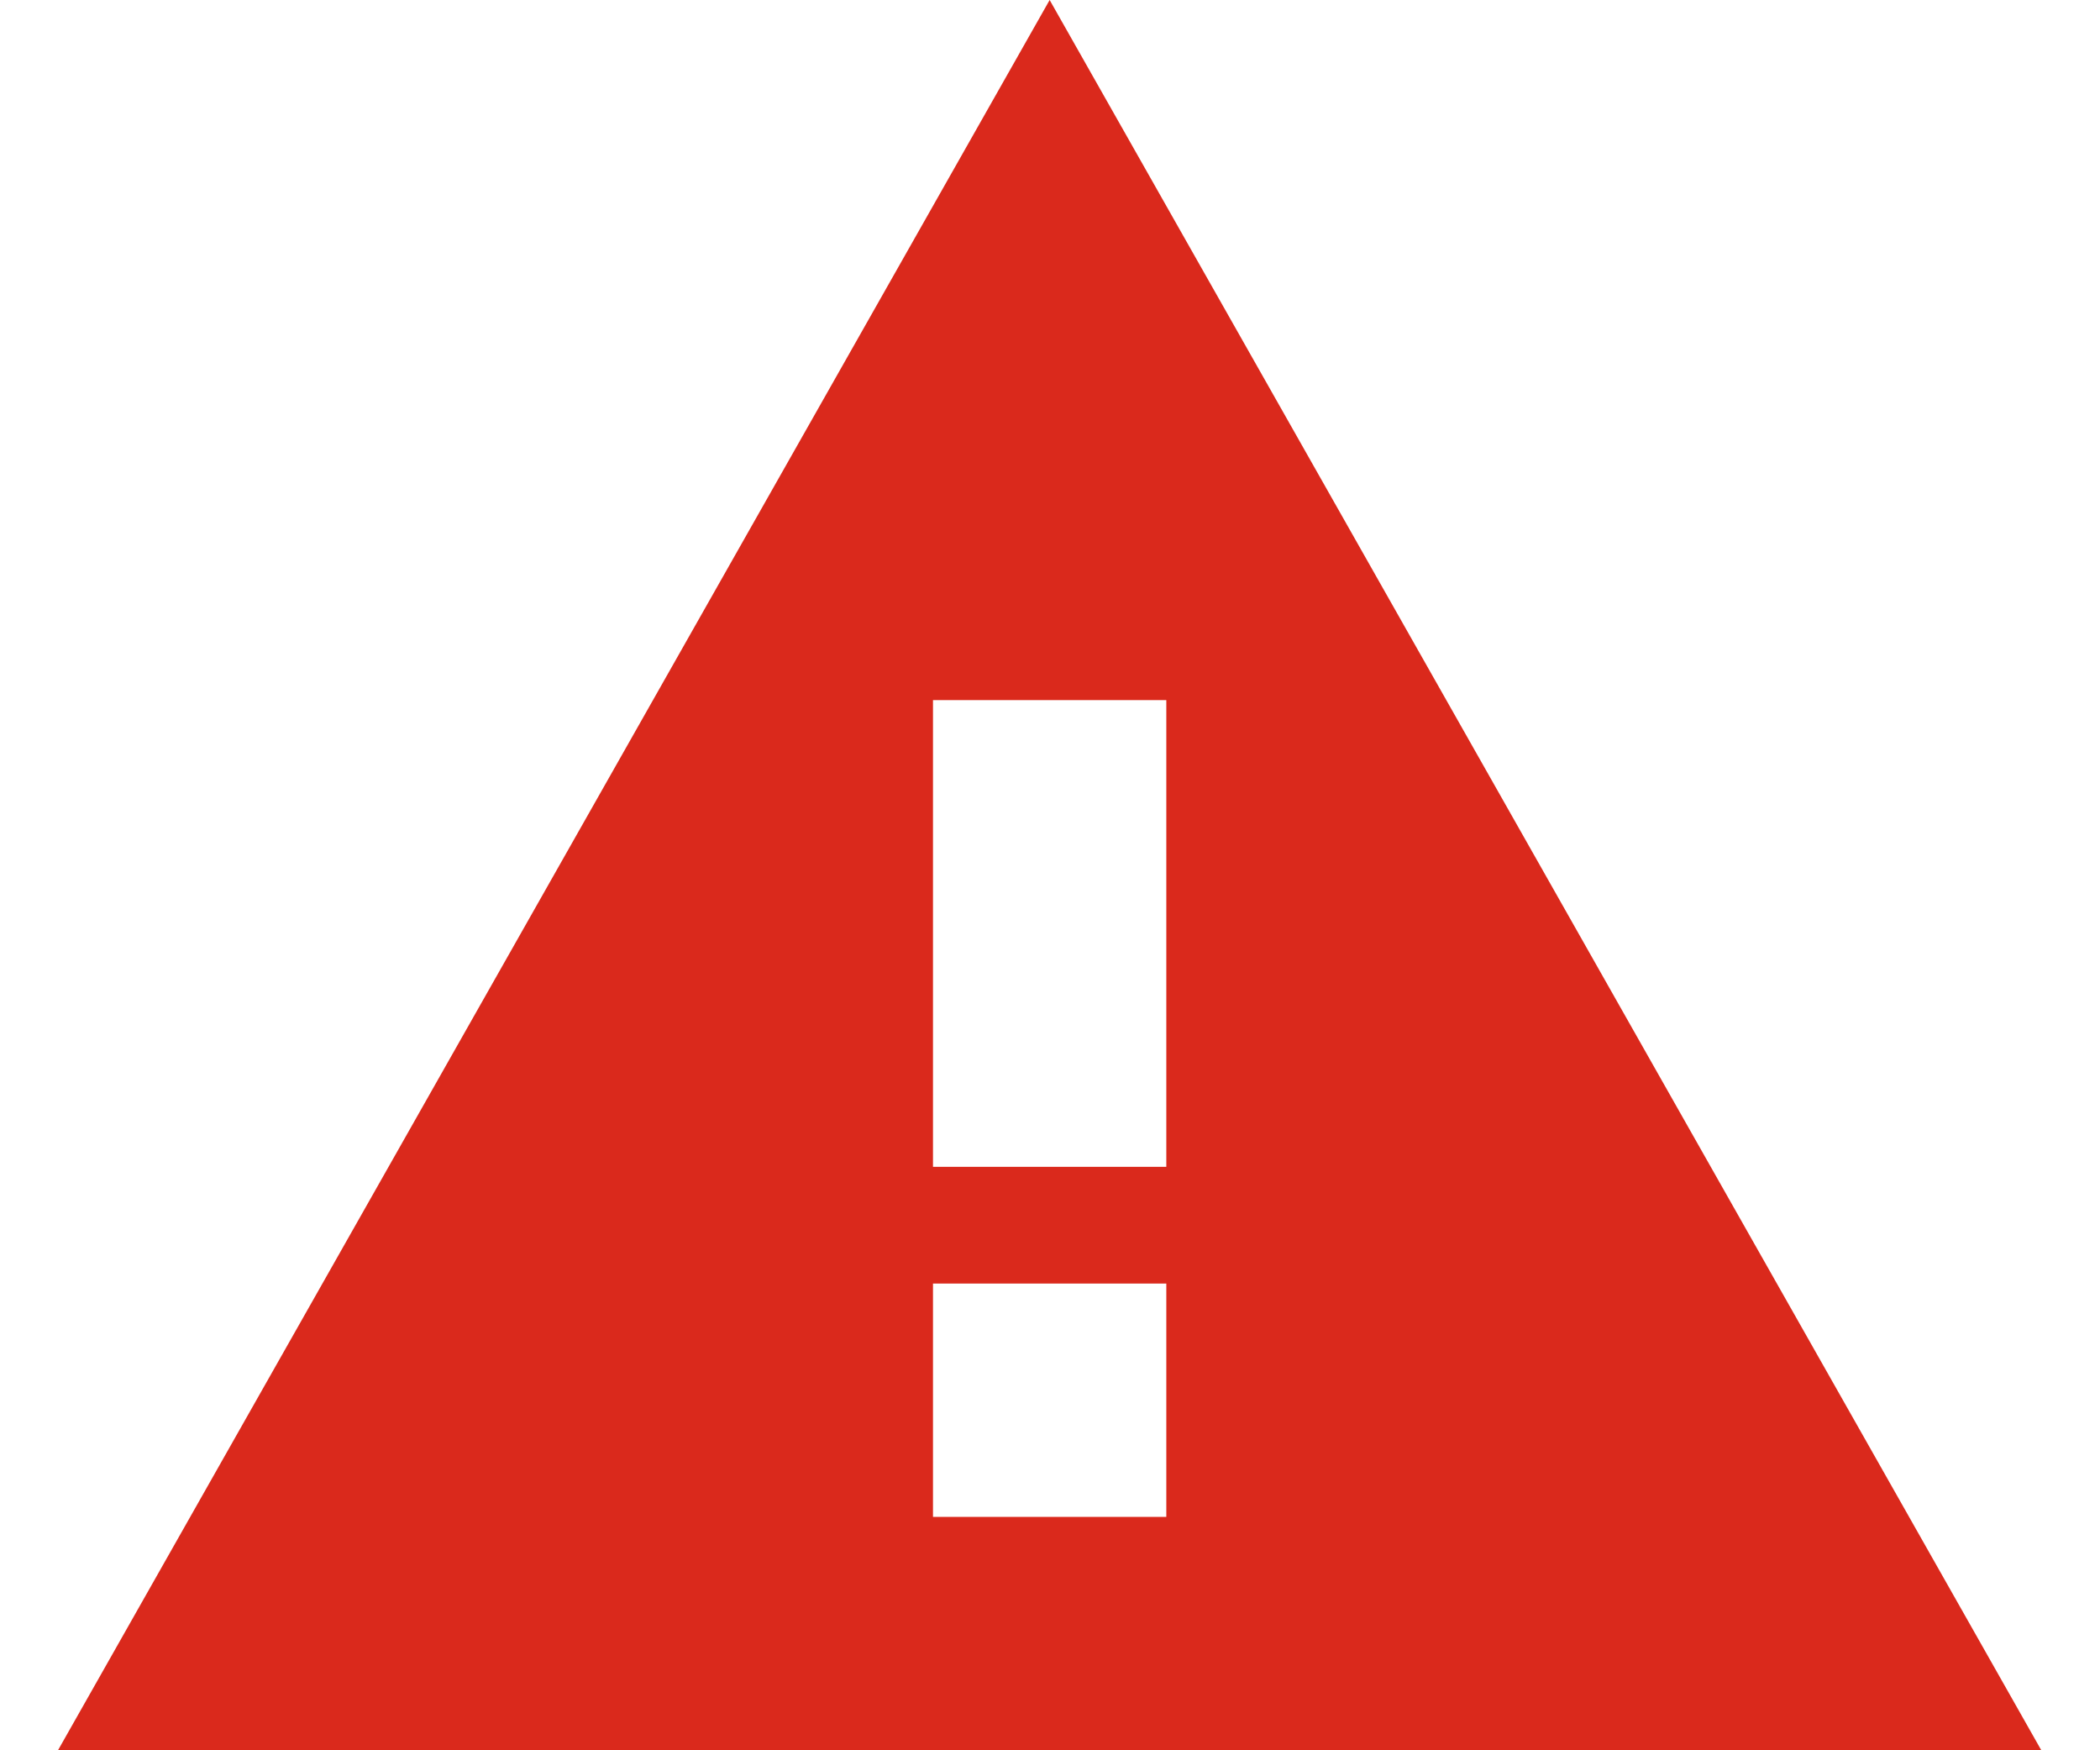 <?xml version="1.0" encoding="UTF-8"?>
<svg width="18px" height="15px" viewBox="0 0 18 15" version="1.1" xmlns="http://www.w3.org/2000/svg" xmlns:xlink="http://www.w3.org/1999/xlink">
    <!-- Generator: Sketch 40.3 (33839) - http://www.bohemiancoding.com/sketch -->
    <title>Shape</title>
    <desc>Created with Sketch.</desc>
    <defs></defs>
    <g id="Welcome" stroke="none" stroke-width="1" fill="none" fill-rule="evenodd">
        <g id="Checkout-Step-3---Daten" transform="translate(-879, -629)" fill="#DA291C">
            <g id="2.-Anmelden" transform="translate(0, 115)">
                <g id="Kundenlogin" transform="translate(144, 188)">
                    <g id="Head" transform="translate(390.997, 17)">
                        <g id="warning" transform="translate(314, 308)">
                            <path d="M30.5,16 L47.5,16 L39,1 L30.5,16 L30.5,16 Z M40,14 L38,14 L38,12 L40,12 L40,14 L40,14 Z M40,11 L38,11 L38,7 L40,7 L40,11 L40,11 Z" id="Shape"></path>
                        </g>
                    </g>
                </g>
            </g>
        </g>
    </g>
</svg>